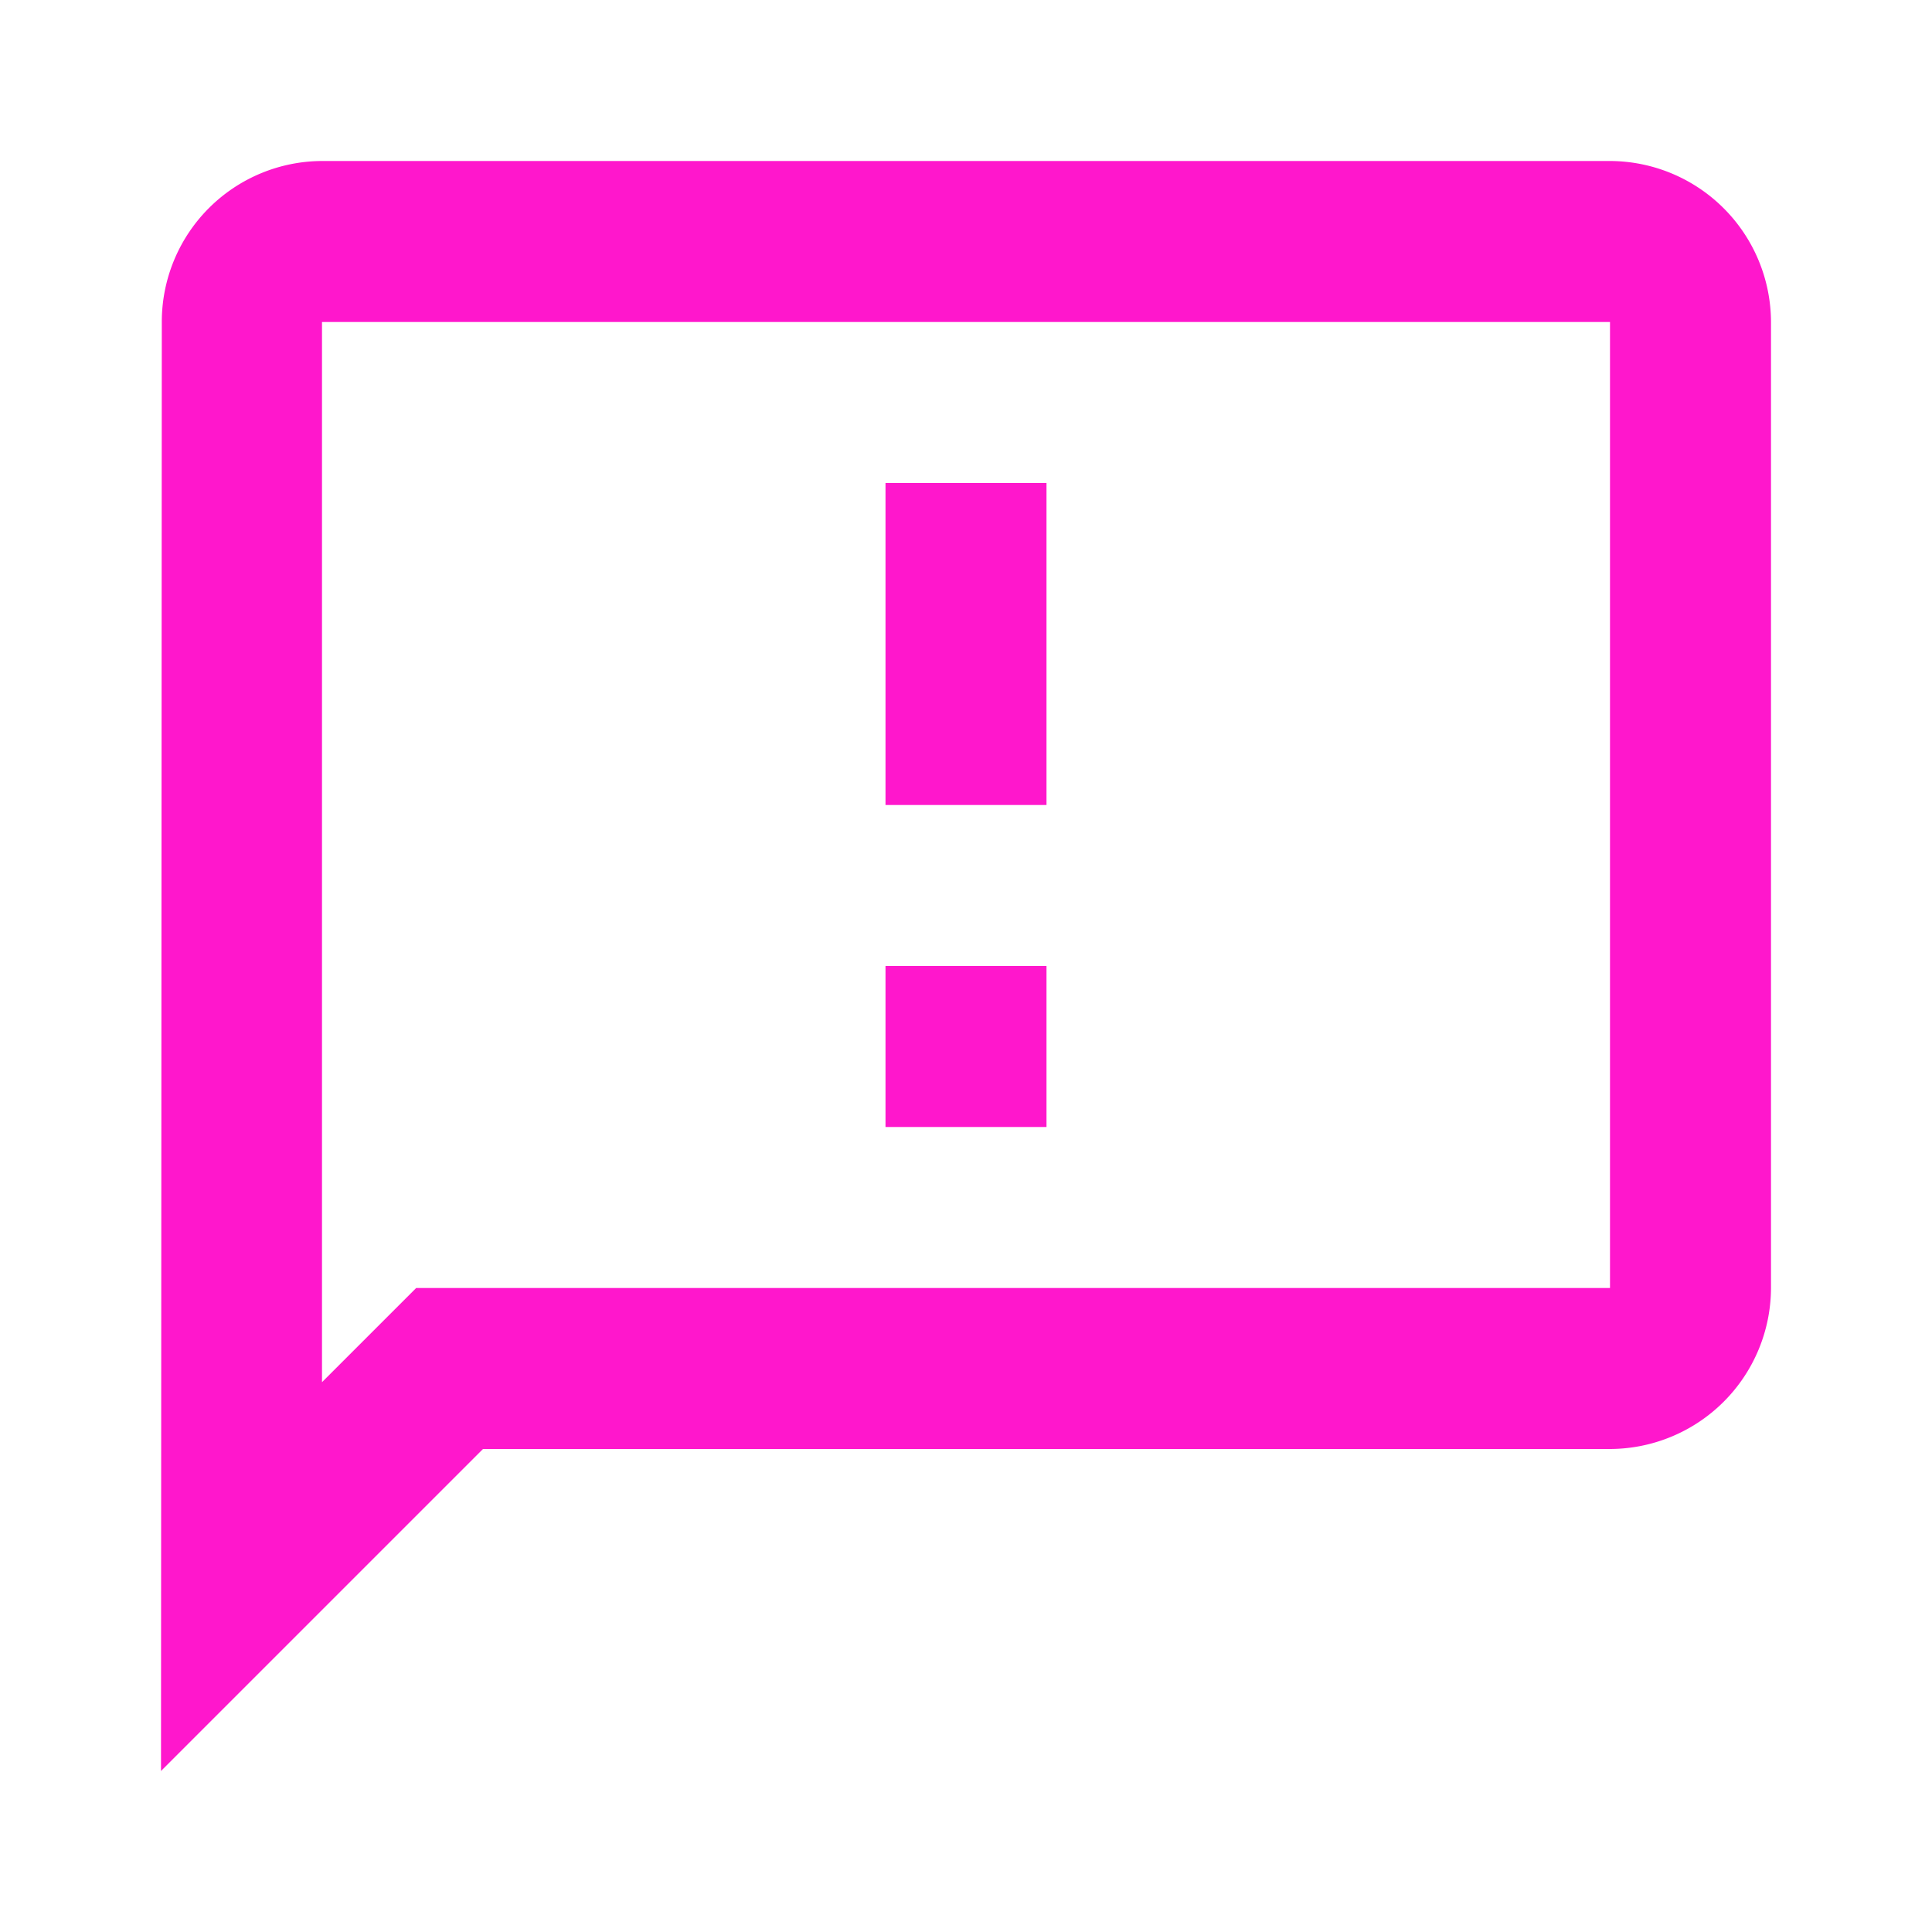 <svg id="feedback_black_24dp" xmlns="http://www.w3.org/2000/svg" width="67.2" height="67.2" viewBox="0 0 67.2 67.2">
  <path id="패스_4" data-name="패스 4" d="M0,0H67.2V67.2H0Z" fill="none"/>
  <path id="패스_5" data-name="패스 5" d="M52.4,2H7.6A5.593,5.593,0,0,0,2.028,7.6L2,58,13.2,46.8H52.4A5.616,5.616,0,0,0,58,41.2V7.6A5.616,5.616,0,0,0,52.4,2Zm0,39.2H10.876L9.224,42.852,7.6,44.476V7.6H52.4ZM27.2,30h5.6v5.6H27.2Zm0-16.8h5.6V24.4H27.2Z" transform="translate(3.6 3.6)" fill="#ff17cc"/>
</svg>
